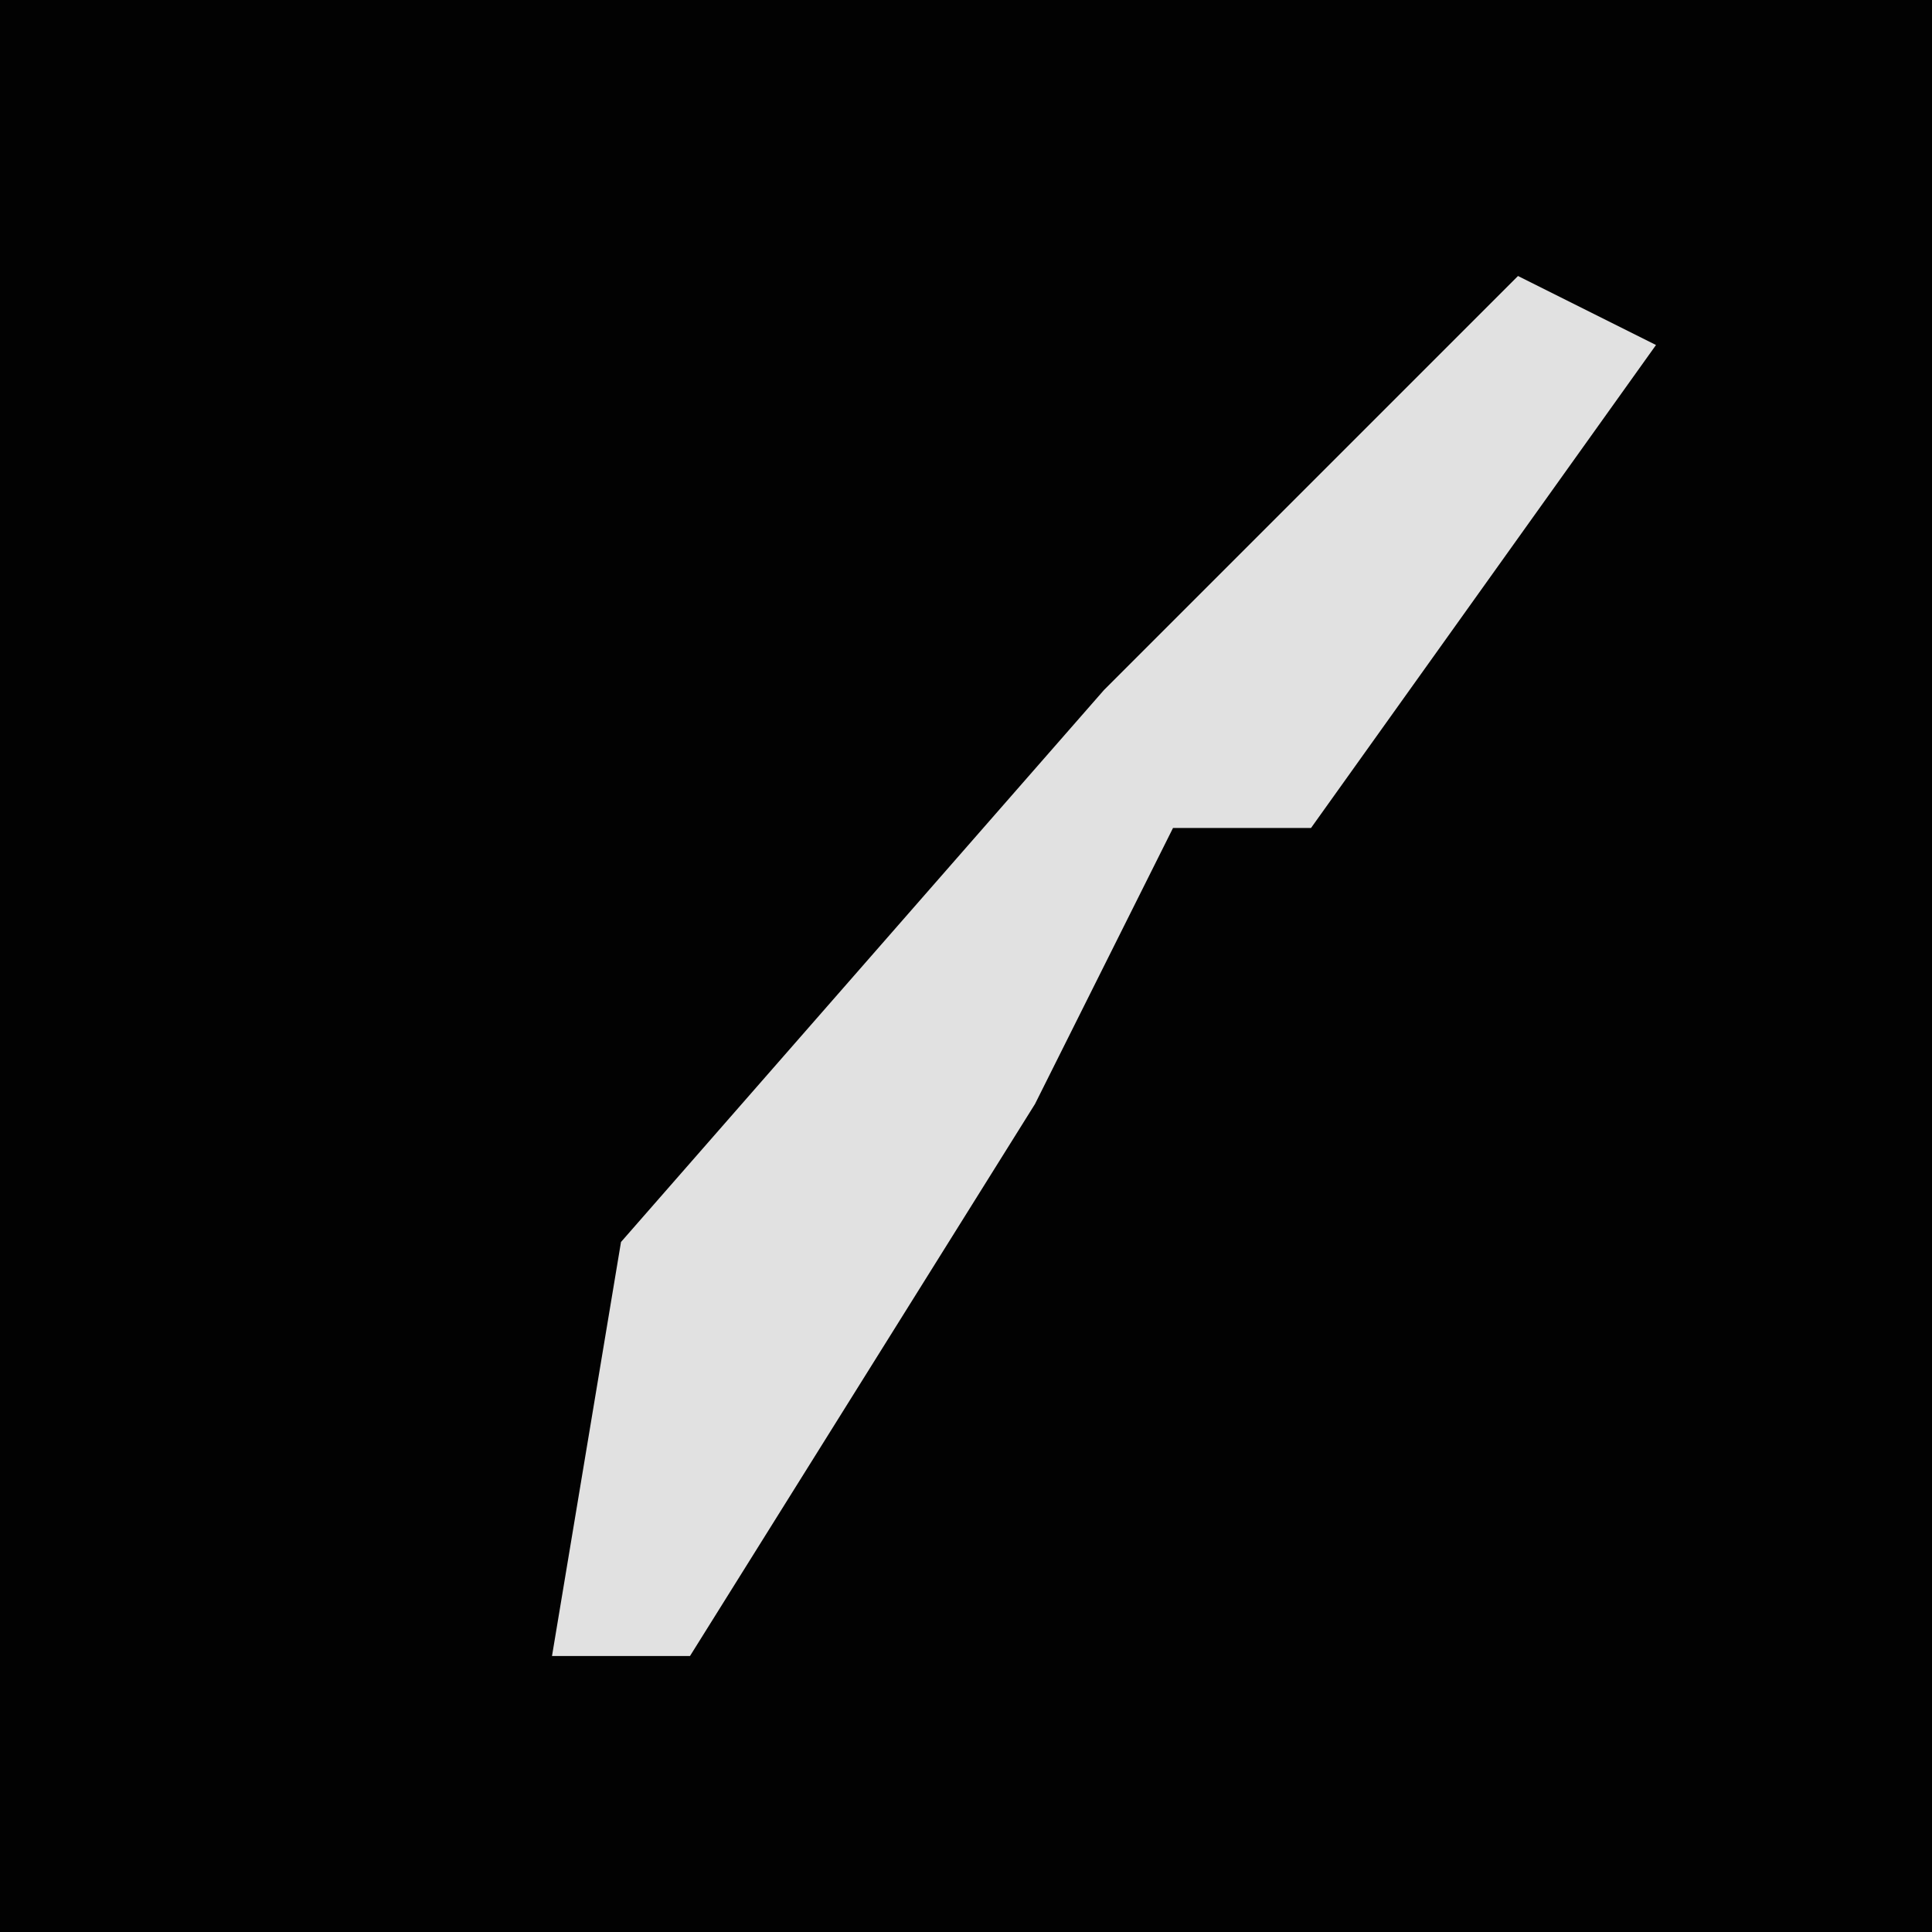<?xml version="1.0" encoding="UTF-8"?>
<svg version="1.1" xmlns="http://www.w3.org/2000/svg" width="28" height="28">
<path d="M0,0 L28,0 L28,28 L0,28 Z " fill="#020202" transform="translate(0,0)"/>
<path d="M0,0 L2,1 L-3,8 L-5,8 L-7,12 L-12,20 L-14,20 L-13,14 L-6,6 Z " fill="#E1E1E1" transform="translate(22,4)"/>
</svg>
